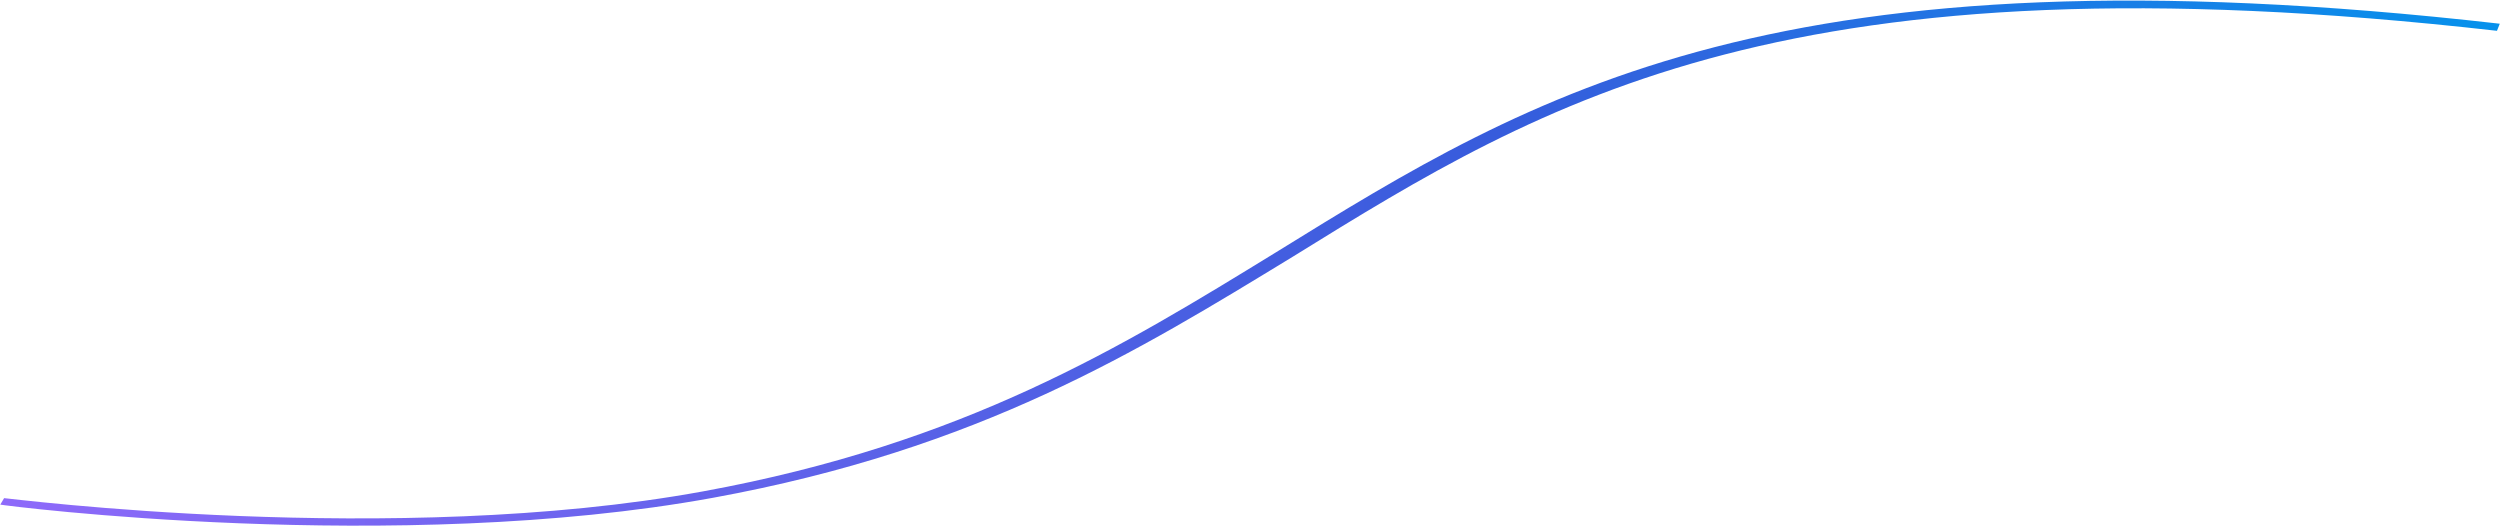 <?xml version="1.0" encoding="UTF-8"?>
<svg width="3746px" height="788px" viewBox="0 0 3746 788" version="1.1" xmlns="http://www.w3.org/2000/svg" xmlns:xlink="http://www.w3.org/1999/xlink">
    <title>singlewave</title>
    <defs>
        <linearGradient x1="0%" y1="0%" x2="105%" y2="0%" id="linearGradient-1">
            <stop stop-color="#8F6AFA" offset="0%"></stop>
            <stop stop-color="#375CDC" offset="56.771%"></stop>
            <stop stop-color="#0099EE" offset="100%"></stop>
        </linearGradient>
    </defs>
    <g id="Symbols" stroke="none" stroke-width="1" fill="none" fill-rule="evenodd">
        <g id="waves" transform="translate(-1537, -864)" fill="url(#linearGradient-1)" fill-rule="nonzero">
            <g id="wavecluster" transform="translate(1537.427, 864.865)">
                <path d="M1068.041,745.001 C593.201,831.821 5.383,756.721 0,755.241 L5.72,745.551 C11.92,745.651 589.681,820.131 1052.821,735.451 C1445.791,663.591 1682.031,518.011 1911.141,377.431 C2299.101,137.481 2664.141,-88.409 3745.231,34.681 L3741.031,45.311 C2679.251,-75.129 2318.181,147.561 1936.531,383.891 C1705.081,524.901 1468.031,671.871 1068.041,745.001 Z" id="singlewave"></path>
            </g>
        </g>
    </g>
</svg>